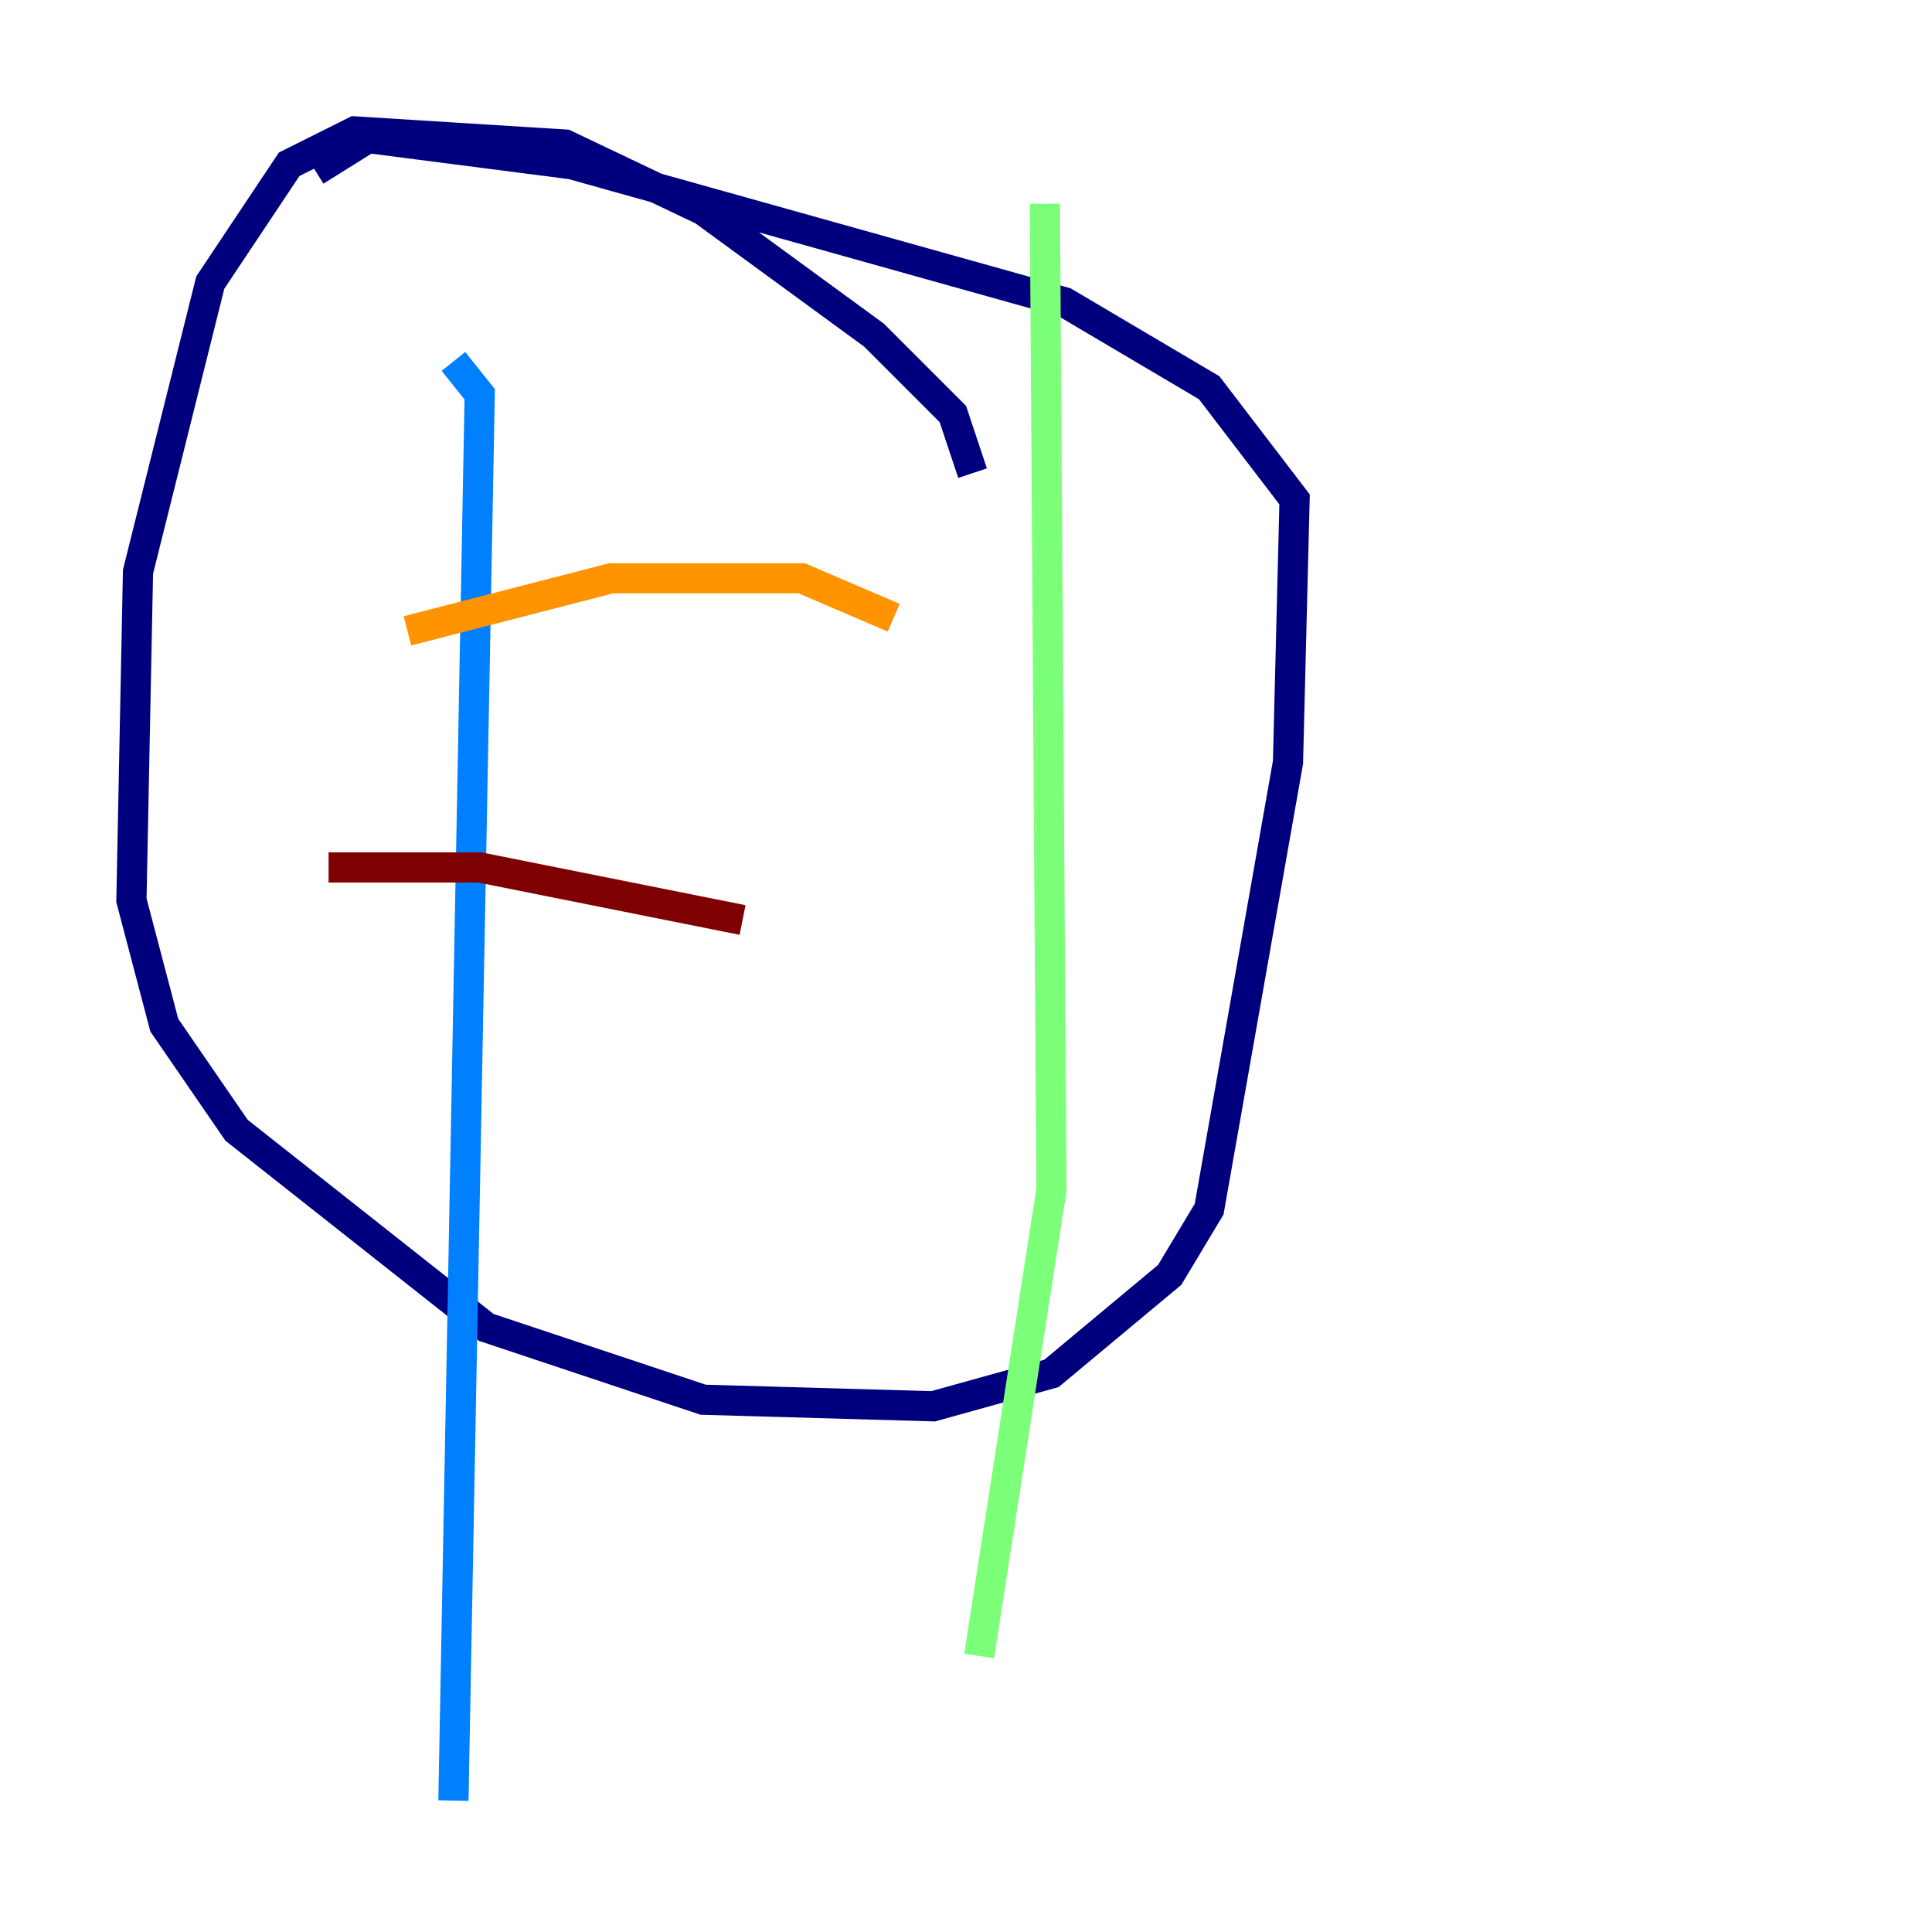 <?xml version="1.0" encoding="utf-8" ?>
<svg baseProfile="tiny" height="128" version="1.2" viewBox="0,0,128,128" width="128" xmlns="http://www.w3.org/2000/svg" xmlns:ev="http://www.w3.org/2001/xml-events" xmlns:xlink="http://www.w3.org/1999/xlink"><defs /><polyline fill="none" points="64.435,31.347 63.129,27.429 57.905,22.204 46.585,13.932 37.442,9.578 23.51,8.707 19.157,10.884 13.932,18.721 9.143,37.878 8.707,59.646 10.884,67.918 15.674,74.884 32.218,87.946 46.585,92.735 61.823,93.17 69.66,90.993 77.497,84.463 80.109,80.109 85.333,50.503 85.769,33.088 80.109,25.687 70.531,20.027 37.878,10.884 24.381,9.143 20.898,11.32" stroke="#00007f" stroke-width="2" /><polyline fill="none" points="30.041,23.946 31.782,26.122 30.041,119.293" stroke="#0080ff" stroke-width="2" /><polyline fill="none" points="69.225,13.497 69.66,78.803 64.871,109.714" stroke="#7cff79" stroke-width="2" /><polyline fill="none" points="26.993,41.796 40.49,38.313 53.116,38.313 59.211,40.925" stroke="#ff9400" stroke-width="2" /><polyline fill="none" points="21.769,57.469 31.782,57.469 49.197,60.952" stroke="#7f0000" stroke-width="2" /></svg>